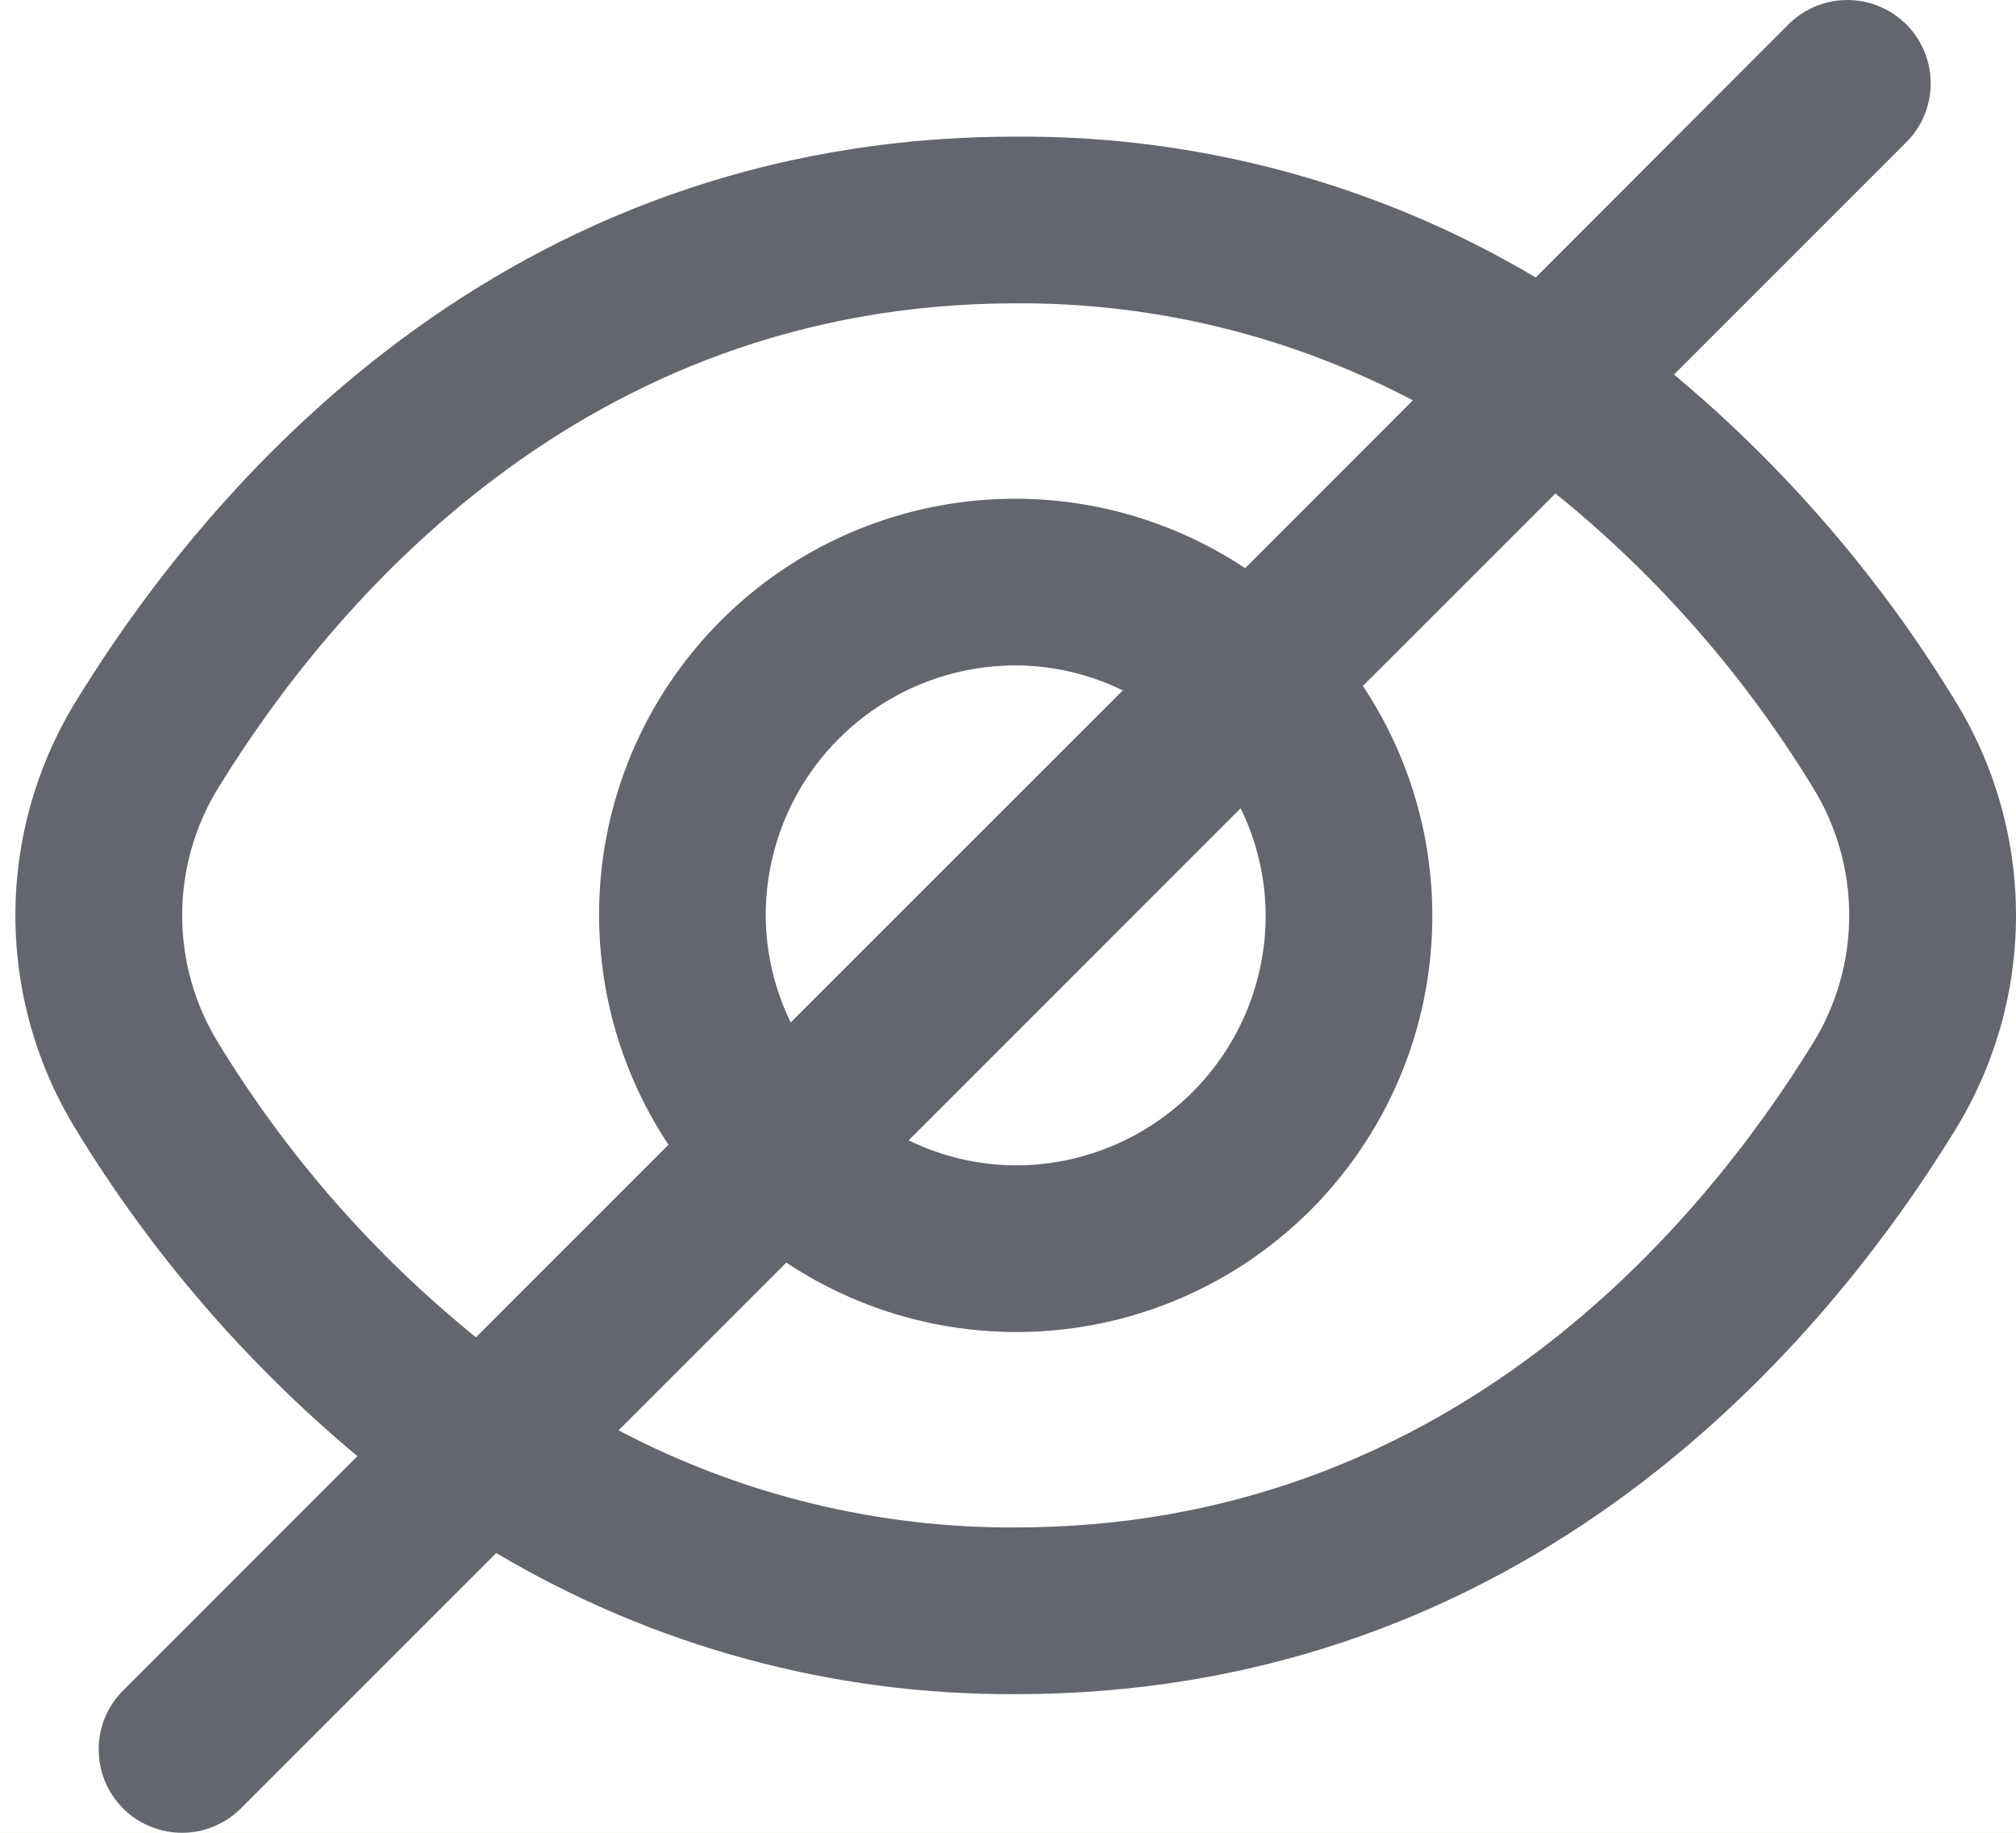 <svg width="22" height="20" viewBox="0 0 22 20" fill="none" xmlns="http://www.w3.org/2000/svg">
<rect width="22" height="20" fill="#DFDFDF"/>
<g id="login page">
<path d="M-681 -620C-681 -621.105 -680.105 -622 -679 -622H4365C4366.1 -622 4367 -621.105 4367 -620V3339C4367 3340.1 4366.1 3341 4365 3341H-679C-680.105 3341 -681 3340.1 -681 3339V-620Z" fill="#EFEEF8"/>
<path d="M-679 -621H4365V-623H-679V-621ZM4366 -620V3339H4368V-620H4366ZM4365 3340H-679V3342H4365V3340ZM-680 3339V-620H-682V3339H-680ZM-679 3340C-679.552 3340 -680 3339.55 -680 3339H-682C-682 3340.66 -680.657 3342 -679 3342V3340ZM4366 3339C4366 3339.55 4365.55 3340 4365 3340V3342C4366.66 3342 4368 3340.66 4368 3339H4366ZM4365 -621C4365.55 -621 4366 -620.552 4366 -620H4368C4368 -621.657 4366.66 -623 4365 -623V-621ZM-679 -623C-680.657 -623 -682 -621.657 -682 -620H-680C-680 -620.552 -679.552 -621 -679 -621V-623Z" fill="black" fill-opacity="0.1"/>
<g id="login page_2" clip-path="url(#clip0_0_1)">
<rect width="1370" height="745" transform="translate(-576 -398)" fill="#A0E870"/>
<g id="right">
<rect width="770" height="745" transform="translate(-576 -398)" fill="white"/>
<g id="Frame 40461">
<g id="Frame 5">
<g id="Input">
<g id="InputContainer">
<rect x="-416" y="-12.5" width="450" height="45" rx="5" fill="white"/>
<rect x="-415.5" y="-12" width="449" height="44" rx="4.5" stroke="#A0E870" stroke-opacity="0.5"/>
<path id="Vector" d="M21.333 7.642C20.512 6.298 19.477 5.097 18.268 4.087L20.814 1.541C20.98 1.37 21.071 1.14 21.069 0.901C21.067 0.663 20.971 0.435 20.803 0.266C20.634 0.098 20.406 0.002 20.168 3.43754e-05C19.929 -0.002 19.7 0.09 19.528 0.255L16.759 3.028C15.043 2.008 13.081 1.477 11.084 1.491C5.454 1.491 2.246 5.345 0.835 7.642C0.399 8.347 0.168 9.16 0.168 9.989C0.168 10.818 0.399 11.631 0.835 12.336C1.656 13.68 2.691 14.881 3.9 15.89L1.354 18.437C1.267 18.52 1.198 18.621 1.15 18.732C1.103 18.843 1.078 18.962 1.077 19.083C1.076 19.203 1.099 19.323 1.144 19.435C1.19 19.547 1.258 19.648 1.343 19.734C1.428 19.819 1.53 19.887 1.642 19.932C1.753 19.978 1.873 20.001 1.994 20C2.115 19.999 2.234 19.974 2.345 19.926C2.456 19.878 2.556 19.809 2.64 19.722L5.415 16.947C7.13 17.966 9.09 18.499 11.084 18.487C16.714 18.487 19.922 14.633 21.333 12.336C21.769 11.631 22 10.818 22 9.989C22 9.16 21.769 8.347 21.333 7.642ZM2.384 11.384C2.125 10.965 1.988 10.482 1.988 9.989C1.988 9.496 2.125 9.013 2.384 8.594C3.597 6.624 6.339 3.31 11.084 3.31C12.594 3.301 14.082 3.665 15.418 4.369L13.588 6.2C12.714 5.62 11.668 5.36 10.625 5.465C9.582 5.569 8.608 6.031 7.867 6.772C7.126 7.513 6.664 8.487 6.56 9.53C6.456 10.572 6.715 11.619 7.295 12.492L5.194 14.593C4.08 13.692 3.13 12.607 2.384 11.384ZM13.812 9.989C13.812 10.712 13.525 11.406 13.013 11.918C12.502 12.429 11.808 12.717 11.084 12.717C10.679 12.715 10.28 12.622 9.916 12.444L13.539 8.82C13.717 9.184 13.81 9.584 13.812 9.989ZM8.356 9.989C8.356 9.265 8.643 8.571 9.155 8.06C9.667 7.548 10.361 7.261 11.084 7.261C11.489 7.262 11.889 7.356 12.253 7.534L8.629 11.157C8.451 10.793 8.358 10.394 8.356 9.989ZM19.784 11.384C18.571 13.353 15.829 16.668 11.084 16.668C9.574 16.676 8.086 16.312 6.75 15.608L8.581 13.778C9.454 14.358 10.5 14.617 11.543 14.513C12.586 14.409 13.56 13.947 14.301 13.206C15.042 12.465 15.504 11.491 15.608 10.448C15.713 9.405 15.453 8.358 14.873 7.485L16.974 5.385C18.088 6.285 19.038 7.371 19.784 8.594C20.043 9.013 20.18 9.496 20.18 9.989C20.18 10.482 20.043 10.965 19.784 11.384Z" fill="#63666F"/>
</g>
</g>
</g>
</g>
</g>
</g>
</g>
<defs>
<clipPath id="clip0_0_1">
<rect width="1370" height="745" fill="white" transform="translate(-576 -398)"/>
</clipPath>
</defs>
</svg>
